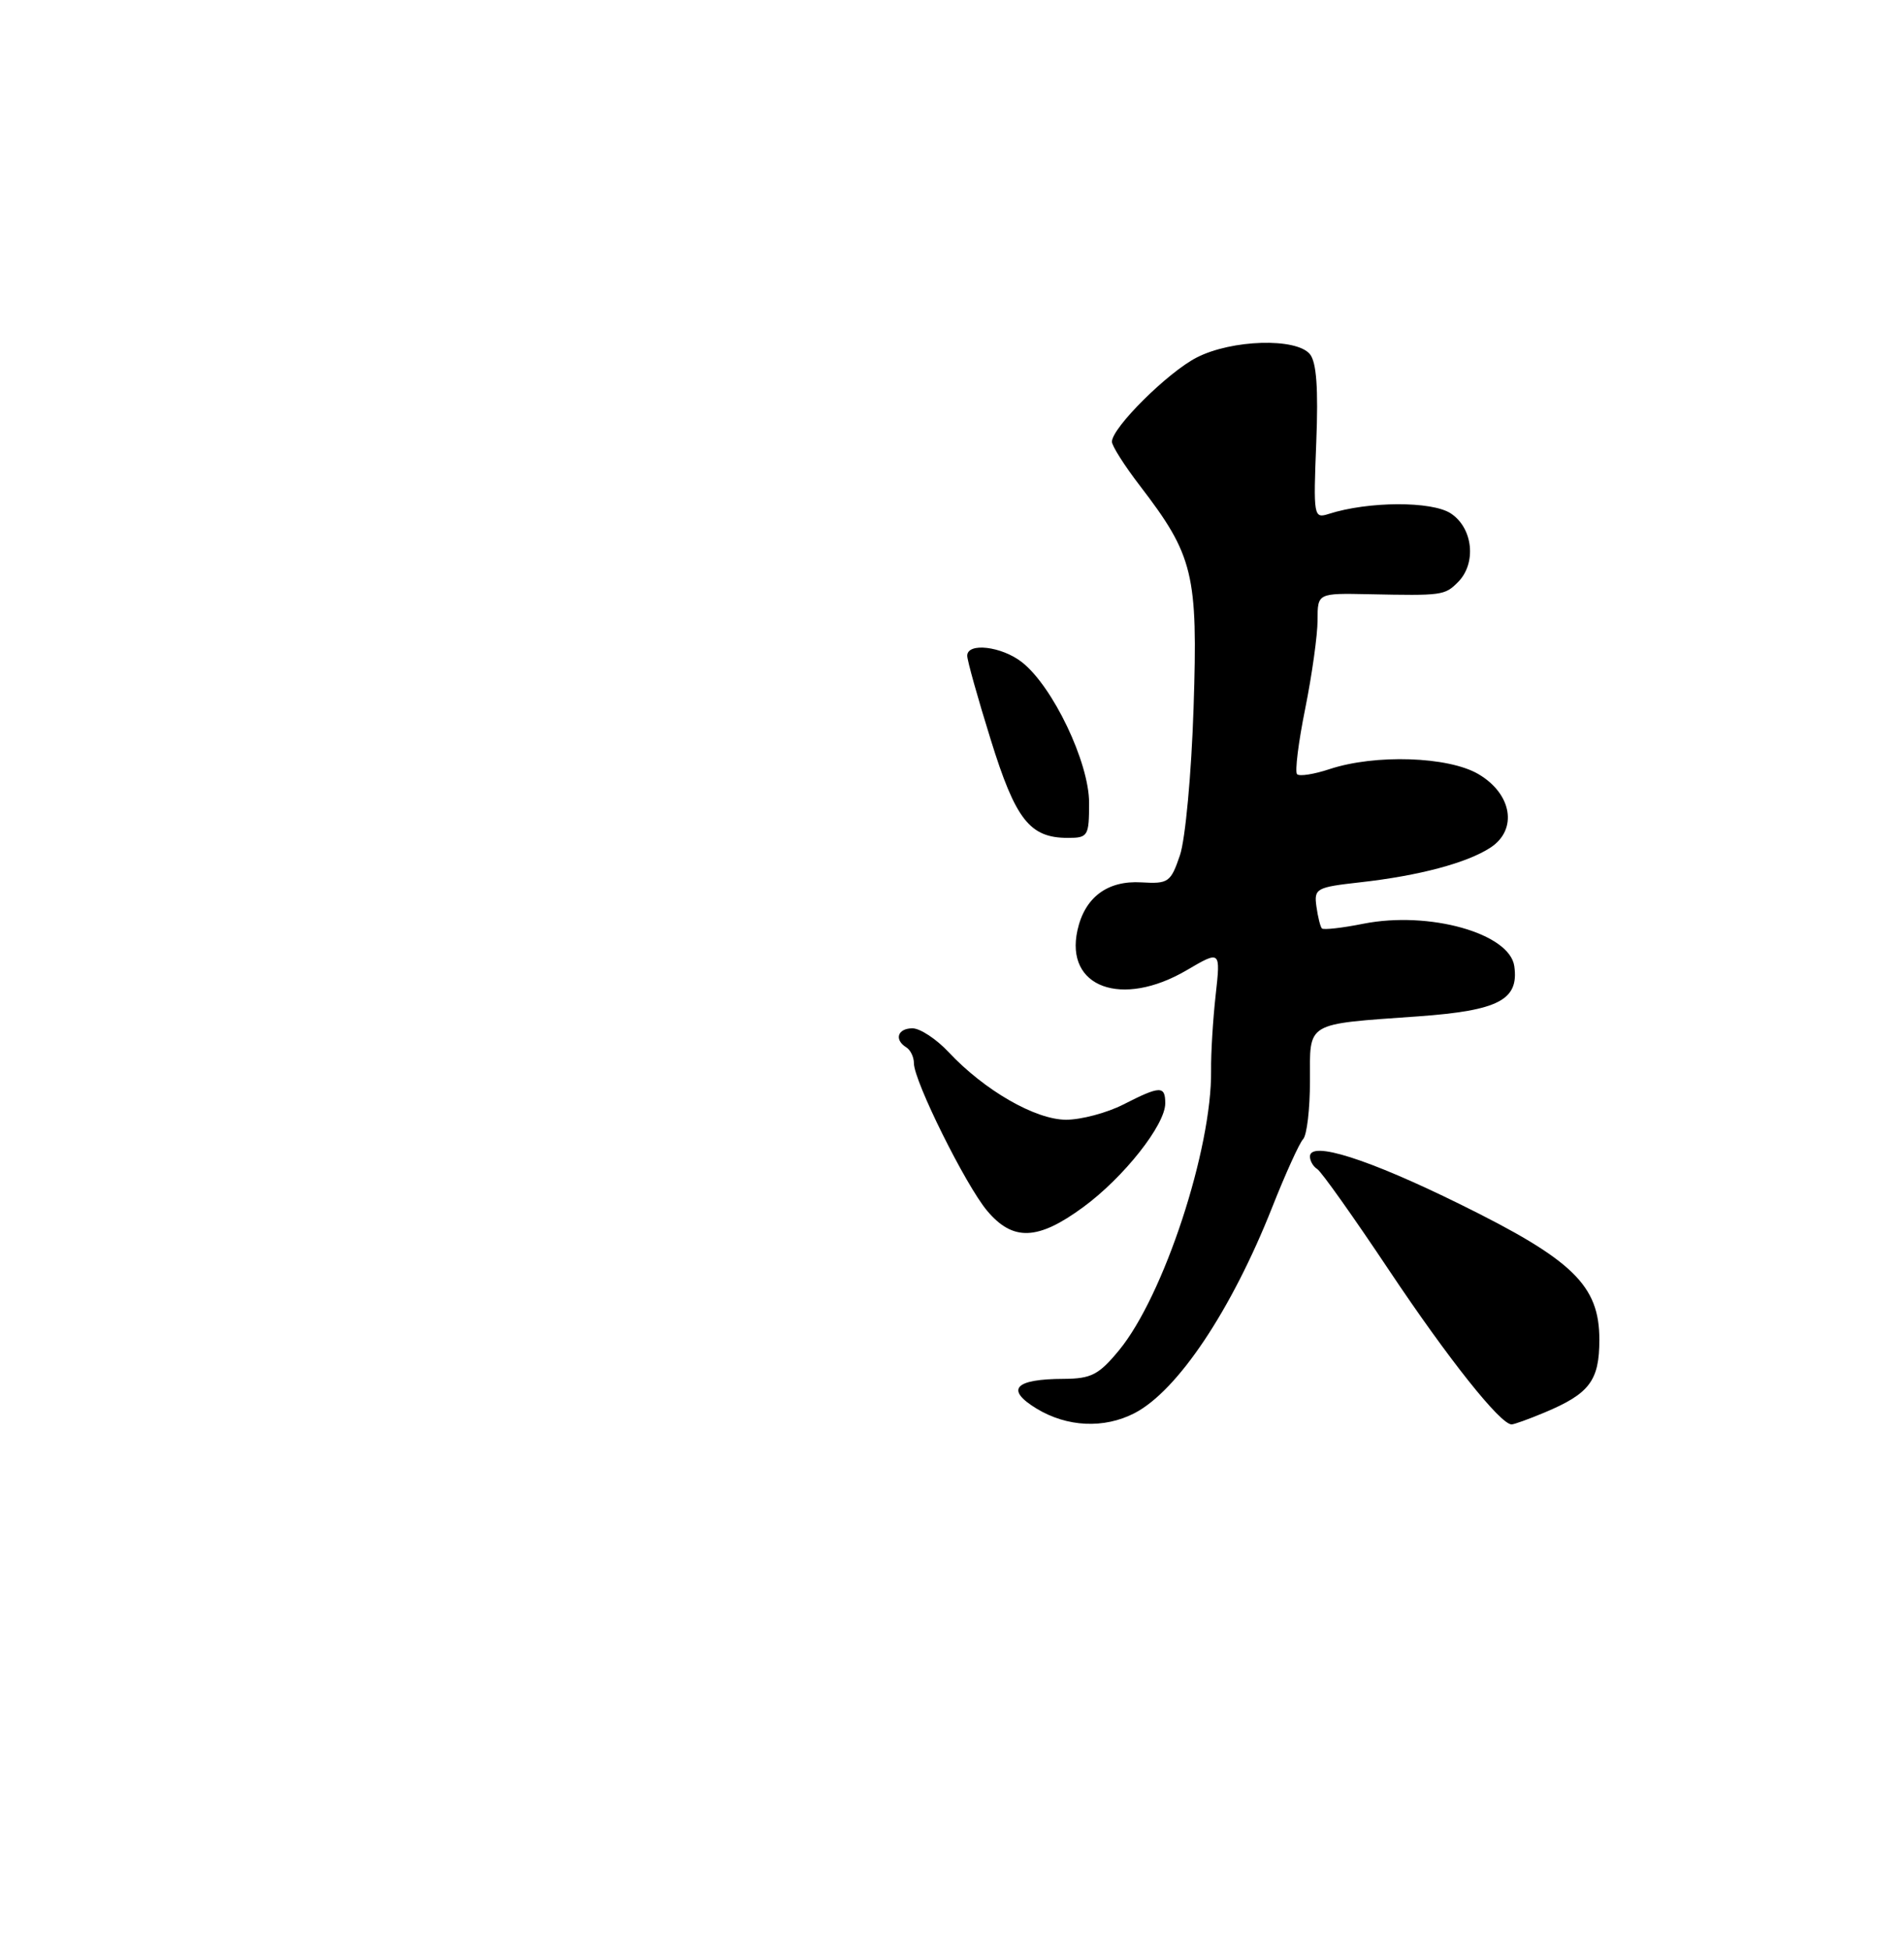 <?xml version="1.0" encoding="UTF-8" standalone="no"?>
<!DOCTYPE svg PUBLIC "-//W3C//DTD SVG 1.1//EN" "http://www.w3.org/Graphics/SVG/1.1/DTD/svg11.dtd" >
<svg xmlns="http://www.w3.org/2000/svg" xmlns:xlink="http://www.w3.org/1999/xlink" version="1.1" viewBox="0 0 250 256">
 <g >
 <path fill="currentColor"
d=" M 148.97 185.52 C 154.62 182.59 161.69 172.02 167.04 158.50 C 168.78 154.10 170.61 150.07 171.10 149.55 C 171.60 149.03 172.00 145.59 172.00 141.91 C 172.00 134.06 171.27 134.50 186.22 133.43 C 196.78 132.67 199.46 131.27 198.83 126.84 C 198.22 122.53 187.66 119.56 179.01 121.27 C 176.22 121.83 173.77 122.10 173.57 121.89 C 173.36 121.67 173.04 120.38 172.85 119.01 C 172.52 116.64 172.82 116.48 178.61 115.83 C 186.31 114.97 192.63 113.29 195.71 111.27 C 199.32 108.90 198.53 104.20 194.09 101.61 C 190.13 99.31 180.58 98.99 174.58 100.97 C 172.54 101.65 170.62 101.95 170.31 101.64 C 170.00 101.34 170.48 97.46 171.38 93.02 C 172.27 88.59 173.00 83.36 173.00 81.41 C 173.00 77.87 173.00 77.87 179.75 78.01 C 189.37 78.21 189.69 78.17 191.43 76.43 C 193.90 73.96 193.42 69.32 190.49 67.40 C 188.00 65.77 179.66 65.80 174.46 67.47 C 172.49 68.10 172.44 67.82 172.83 58.05 C 173.11 50.99 172.86 47.54 171.99 46.49 C 170.20 44.33 161.75 44.57 157.14 46.93 C 153.34 48.87 146.00 56.16 146.00 57.99 C 146.00 58.54 147.64 61.12 149.65 63.74 C 156.71 72.94 157.30 75.34 156.72 92.91 C 156.44 101.53 155.64 110.19 154.93 112.28 C 153.72 115.83 153.42 116.05 149.87 115.84 C 145.40 115.57 142.42 117.81 141.47 122.14 C 139.82 129.63 147.29 132.36 155.80 127.38 C 160.27 124.76 160.27 124.76 159.62 130.63 C 159.26 133.86 158.99 138.31 159.02 140.52 C 159.14 150.85 152.79 170.16 146.93 177.27 C 144.28 180.48 143.28 181.00 139.68 181.02 C 133.22 181.04 131.97 182.40 136.08 184.91 C 140.10 187.36 144.96 187.59 148.97 185.52 Z  M 202.75 185.46 C 208.71 182.97 210.00 181.27 210.00 175.88 C 210.00 168.75 206.55 165.40 191.68 158.08 C 179.65 152.15 172.00 149.72 172.00 151.83 C 172.00 152.41 172.43 153.15 172.95 153.47 C 173.48 153.79 177.73 159.78 182.40 166.78 C 190.16 178.40 197.00 187.00 198.48 187.00 C 198.80 187.00 200.72 186.31 202.75 185.46 Z  M 142.25 158.46 C 147.55 154.57 153.00 147.68 153.00 144.85 C 153.00 142.51 152.34 142.53 147.50 145.00 C 145.34 146.10 141.96 147.00 139.98 147.00 C 135.96 147.00 129.26 143.15 124.56 138.13 C 122.95 136.41 120.81 135.00 119.81 135.00 C 117.86 135.00 117.37 136.49 119.00 137.50 C 119.55 137.84 120.00 138.78 120.00 139.59 C 120.00 141.92 126.79 155.59 129.61 158.95 C 133.00 162.98 136.27 162.86 142.25 158.46 Z  M 143.00 105.39 C 143.00 100.09 138.24 90.12 134.19 86.94 C 131.53 84.85 127.00 84.31 127.00 86.09 C 127.00 86.70 128.38 91.64 130.08 97.09 C 133.35 107.63 135.21 110.00 140.22 110.00 C 142.86 110.00 143.00 109.76 143.00 105.39 Z "/>
</g>
</svg>